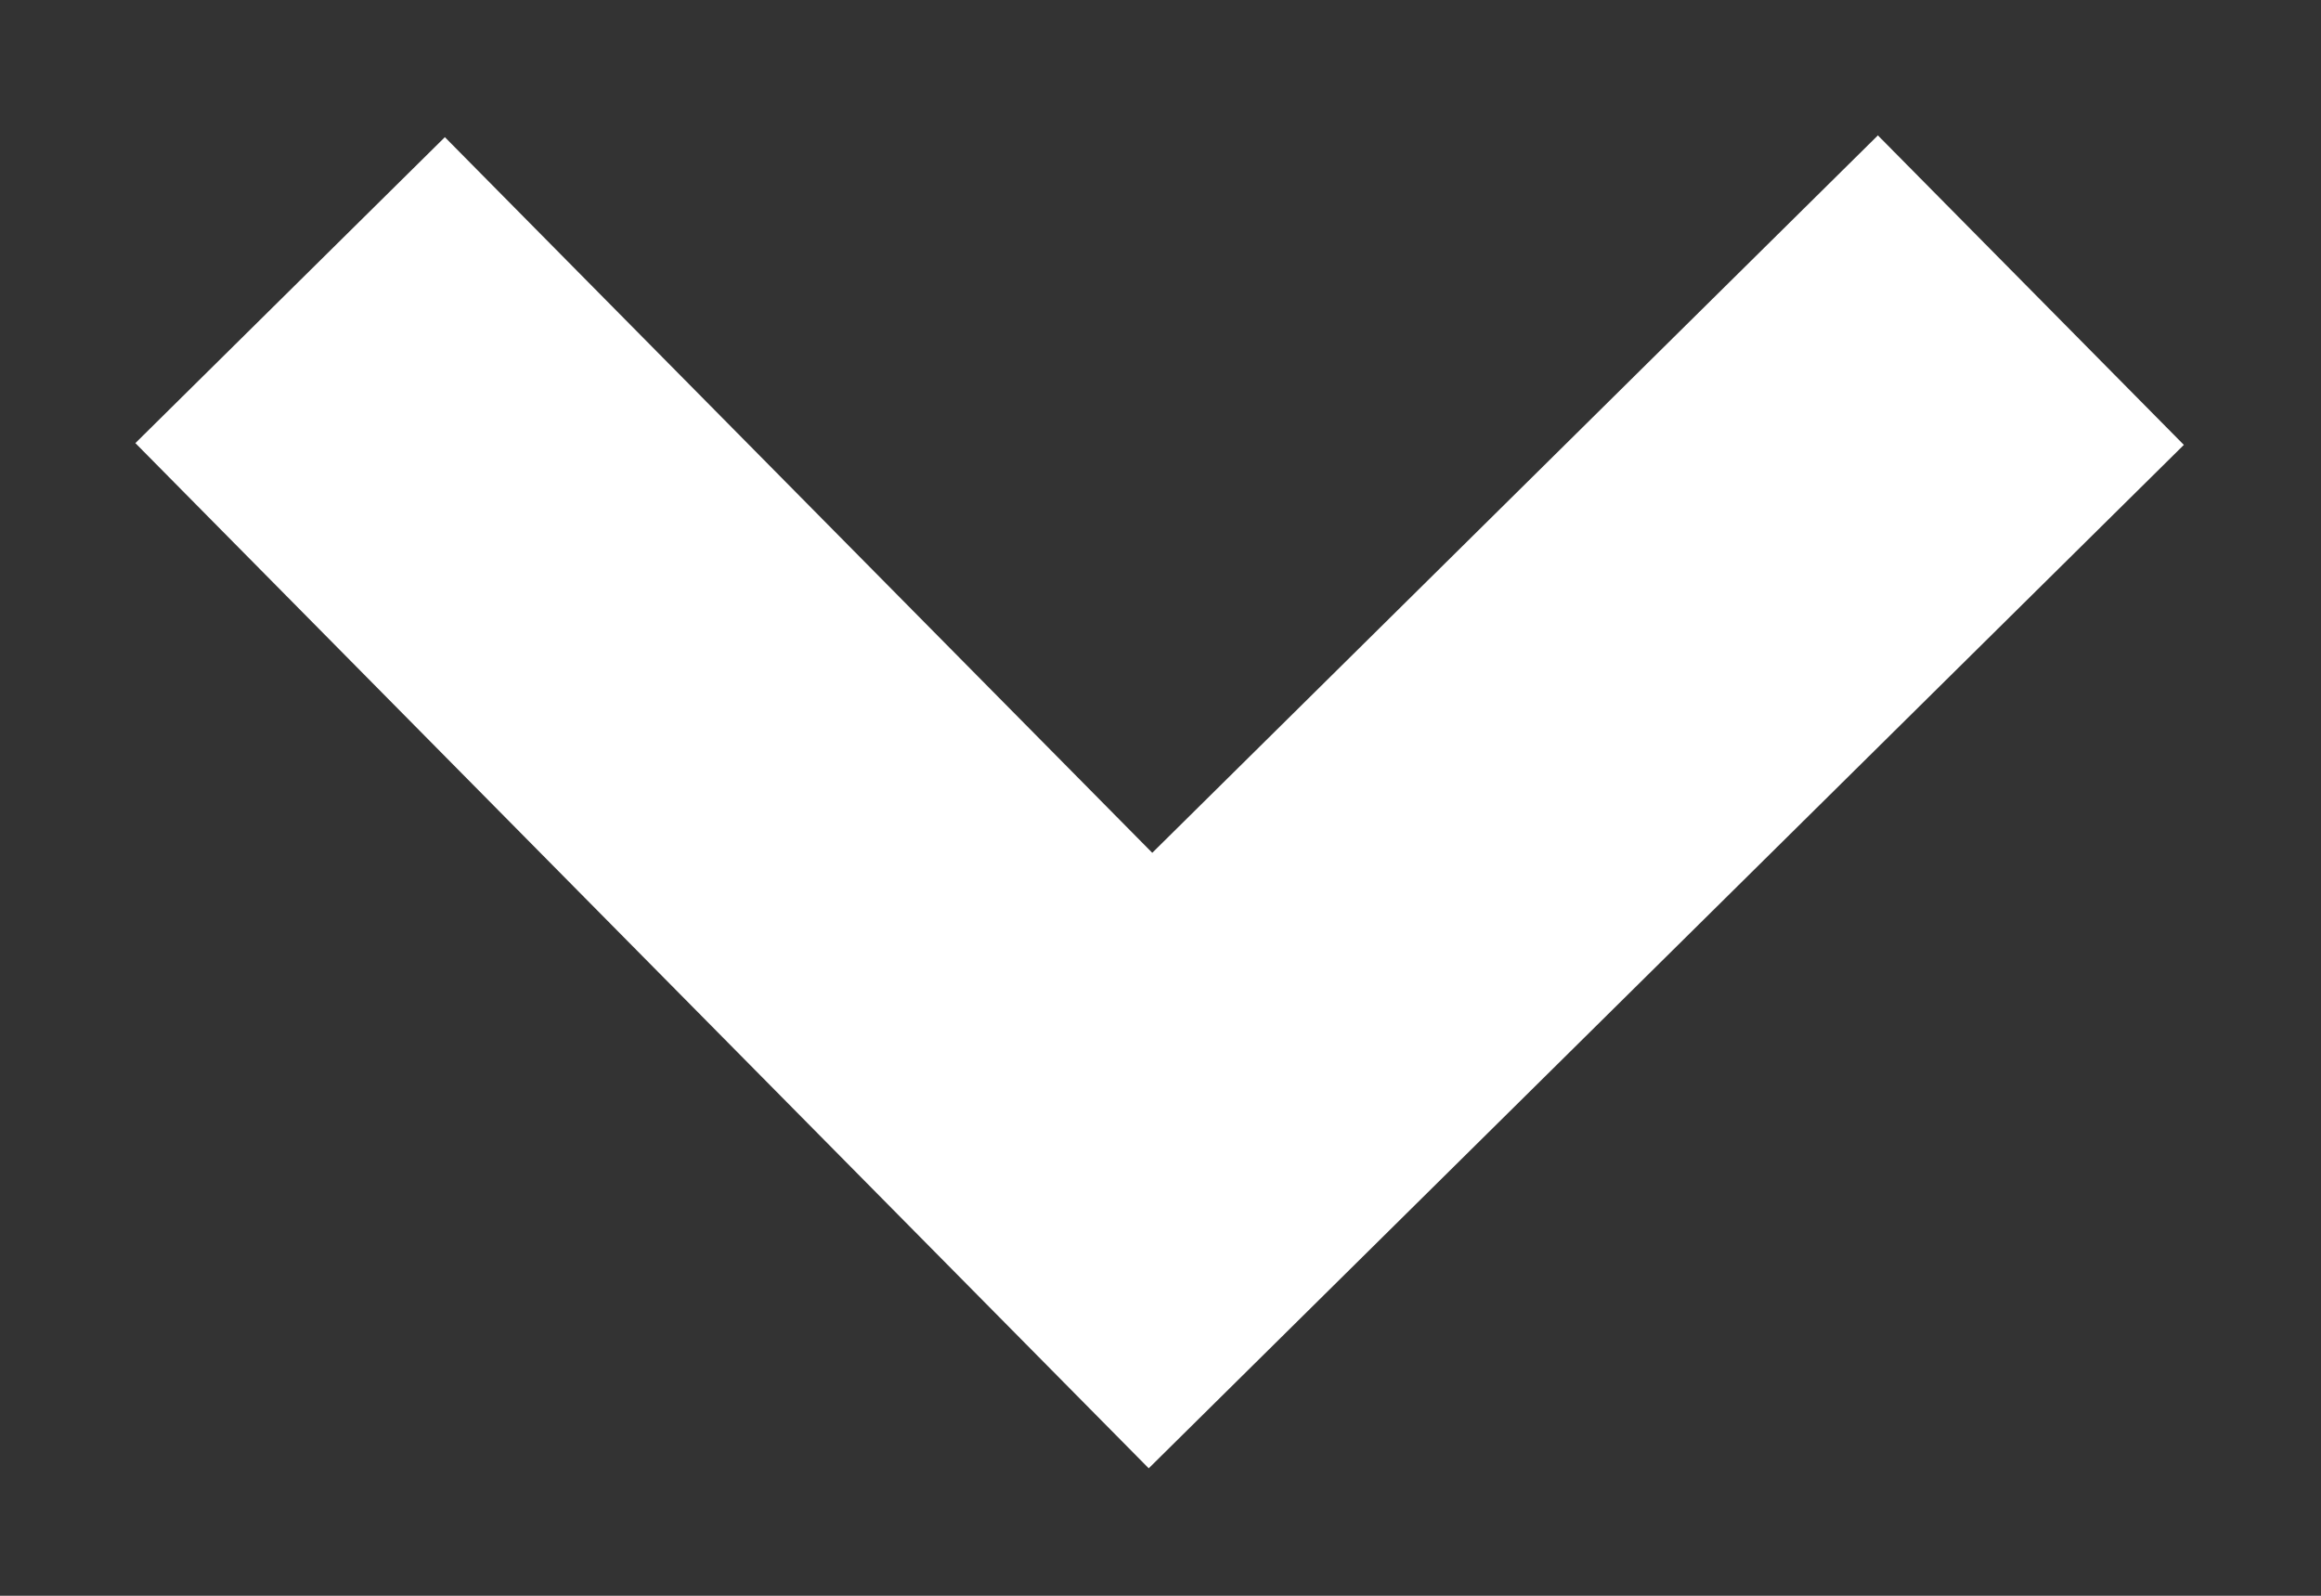 <?xml version="1.0" encoding="utf-8"?><svg width="16" height="11" fill="none" xmlns="http://www.w3.org/2000/svg" viewBox="0 0 16 11"><rect x="0" y="0" width="16" height="11" fill="#333333" stroke="none"/><path d="M2 2l5.931 6L14 2" stroke="#fff" stroke-width="3"/></svg>
